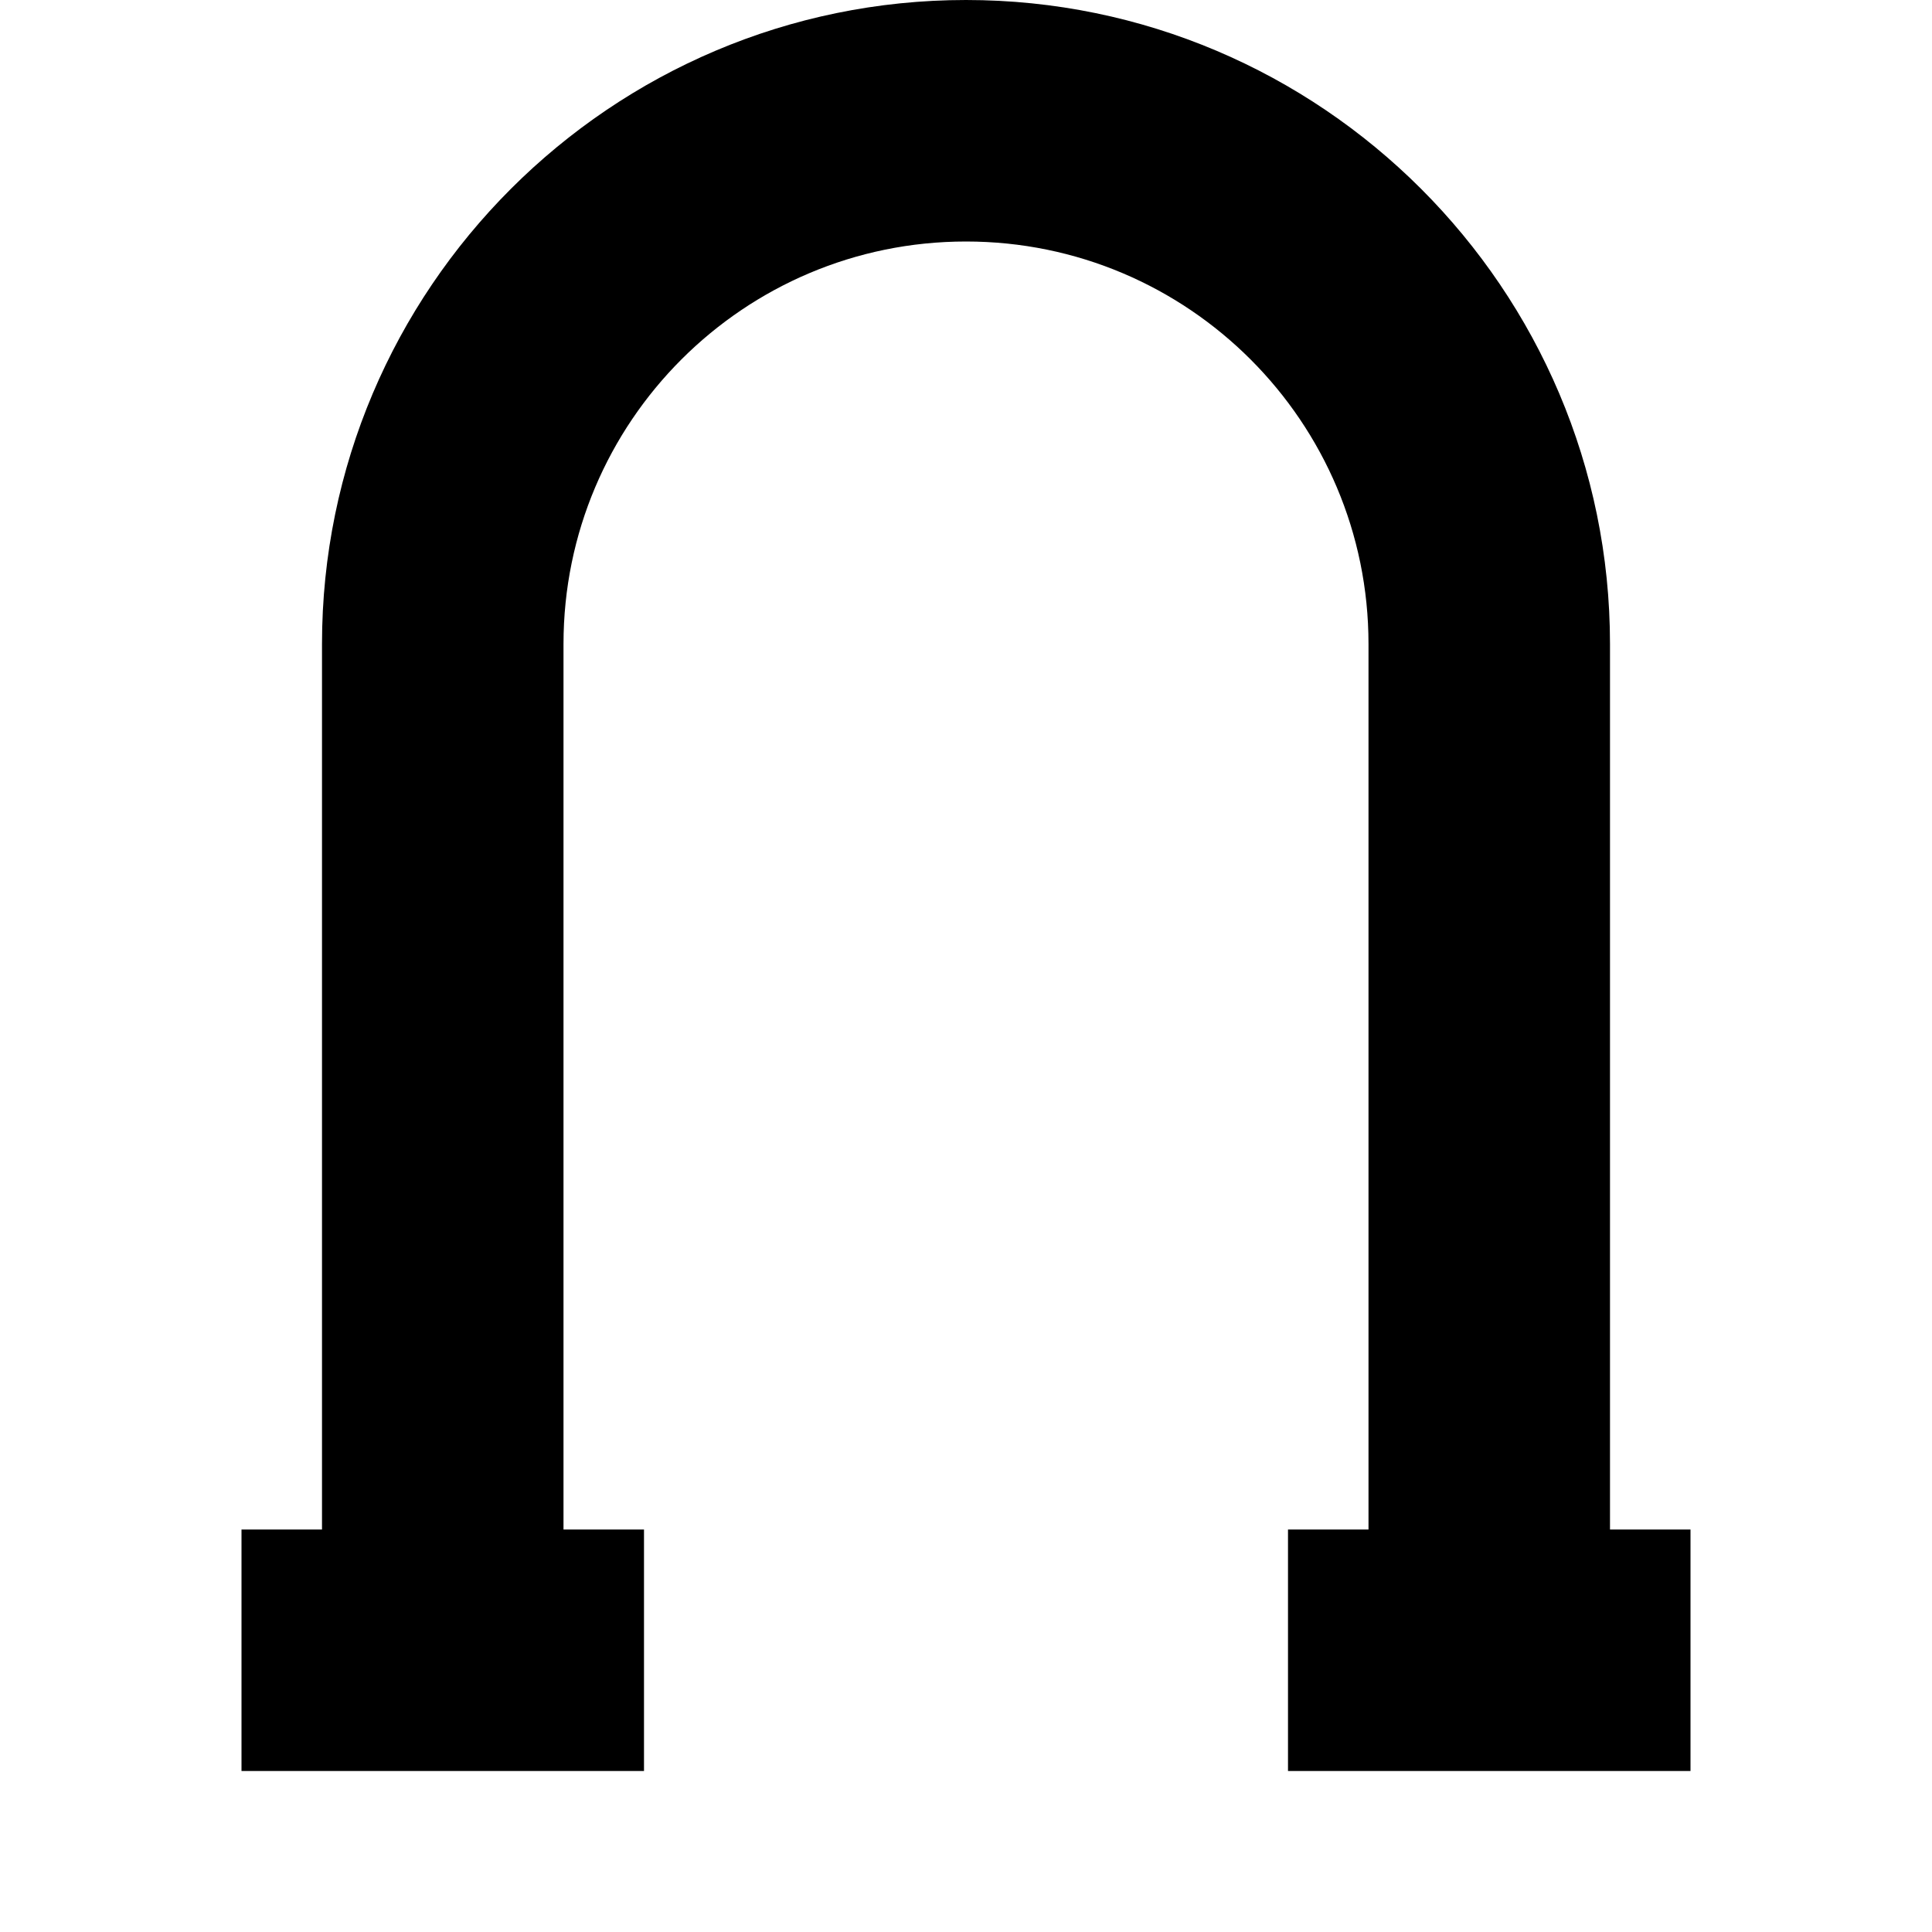 <svg width="24" height="24" viewBox="0 0 24 24" fill="none" xmlns="http://www.w3.org/2000/svg">
  <title>Bike rack (filled)</title>
  <g transform="matrix(
          1 0
          0 1
          3 0
        )"><path fill-rule="nonzero" clip-rule="nonzero" d="M17 19L17 8C17 3.59 13.41 0 9 0C4.59 0 1 3.59 1 8L1 19L0 19L0 22L5 22L5 19L4 19L4 8C4 5.24 6.24 3 9 3C11.76 3 14 5.24 14 8L14 19L13 19L13 22L18 22L18 19L17 19Z" fill="currentColor" opacity="1"/></g>
</svg>